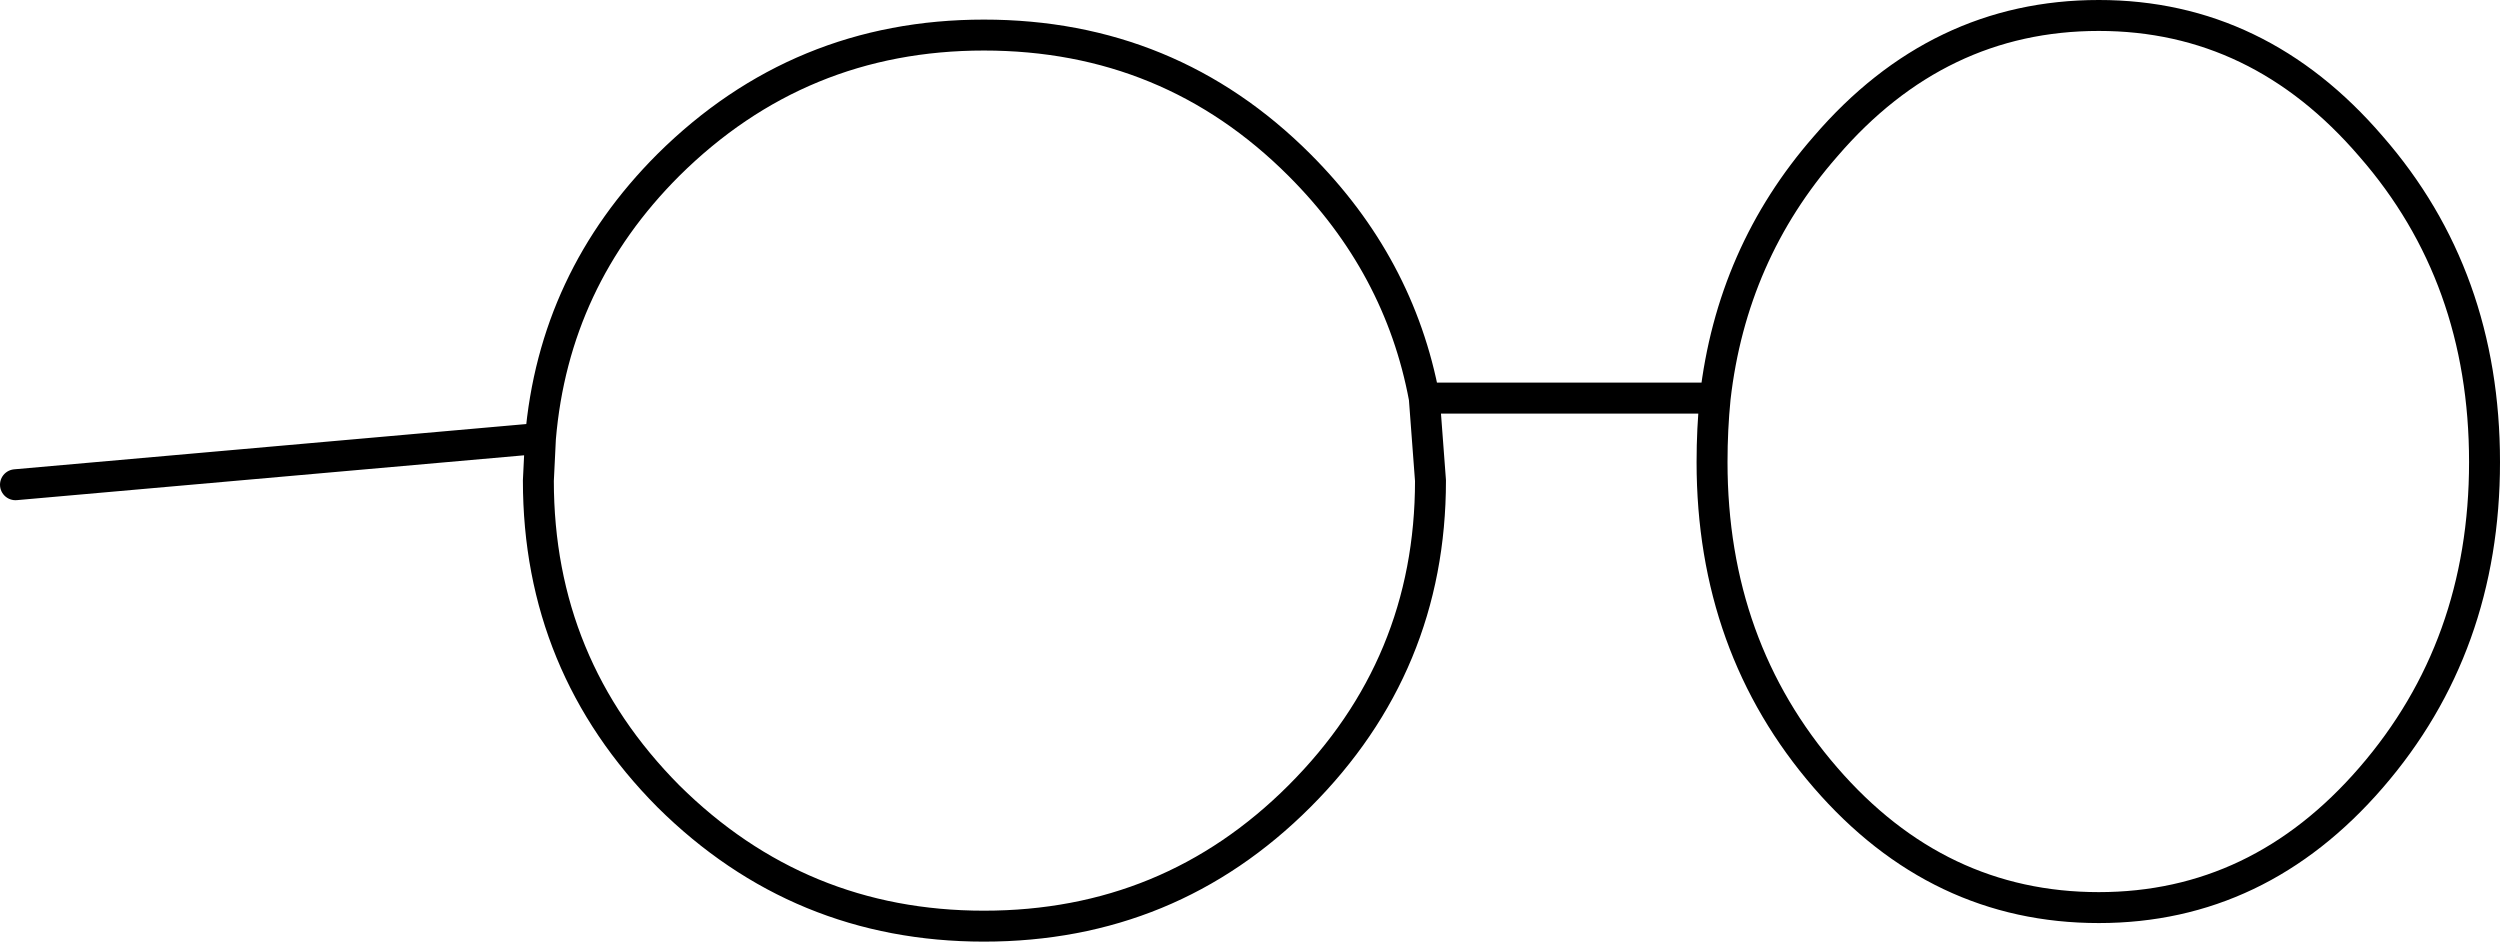 <?xml version="1.0" encoding="UTF-8" standalone="no"?>
<svg xmlns:xlink="http://www.w3.org/1999/xlink" height="45.65px" width="121.2px" xmlns="http://www.w3.org/2000/svg">
  <g transform="matrix(1.0, 0.0, 0.0, 1.0, 60.6, 22.85)">
    <path d="M-59.85 0.65 L-34.4 -1.6 Q-33.75 -9.3 -28.2 -14.85 -21.85 -21.15 -12.9 -21.15 -3.9 -21.15 2.4 -14.85 7.25 -10.0 8.45 -3.55 L22.55 -3.55 Q23.35 -10.55 27.9 -15.75 33.35 -22.1 41.15 -22.1 48.9 -22.1 54.35 -15.75 59.85 -9.45 59.85 -0.45 59.85 8.5 54.35 14.85 48.9 21.15 41.15 21.15 33.35 21.15 27.9 14.85 22.4 8.5 22.4 -0.45 22.4 -2.05 22.55 -3.55 M8.45 -3.55 L8.75 0.45 Q8.75 9.4 2.4 15.75 -3.9 22.05 -12.9 22.05 -21.85 22.05 -28.2 15.75 -34.5 9.4 -34.5 0.45 L-34.4 -1.6" fill="none" stroke="#000000" stroke-linecap="round" stroke-linejoin="round" stroke-width="1.5"/>
  </g>
</svg>
